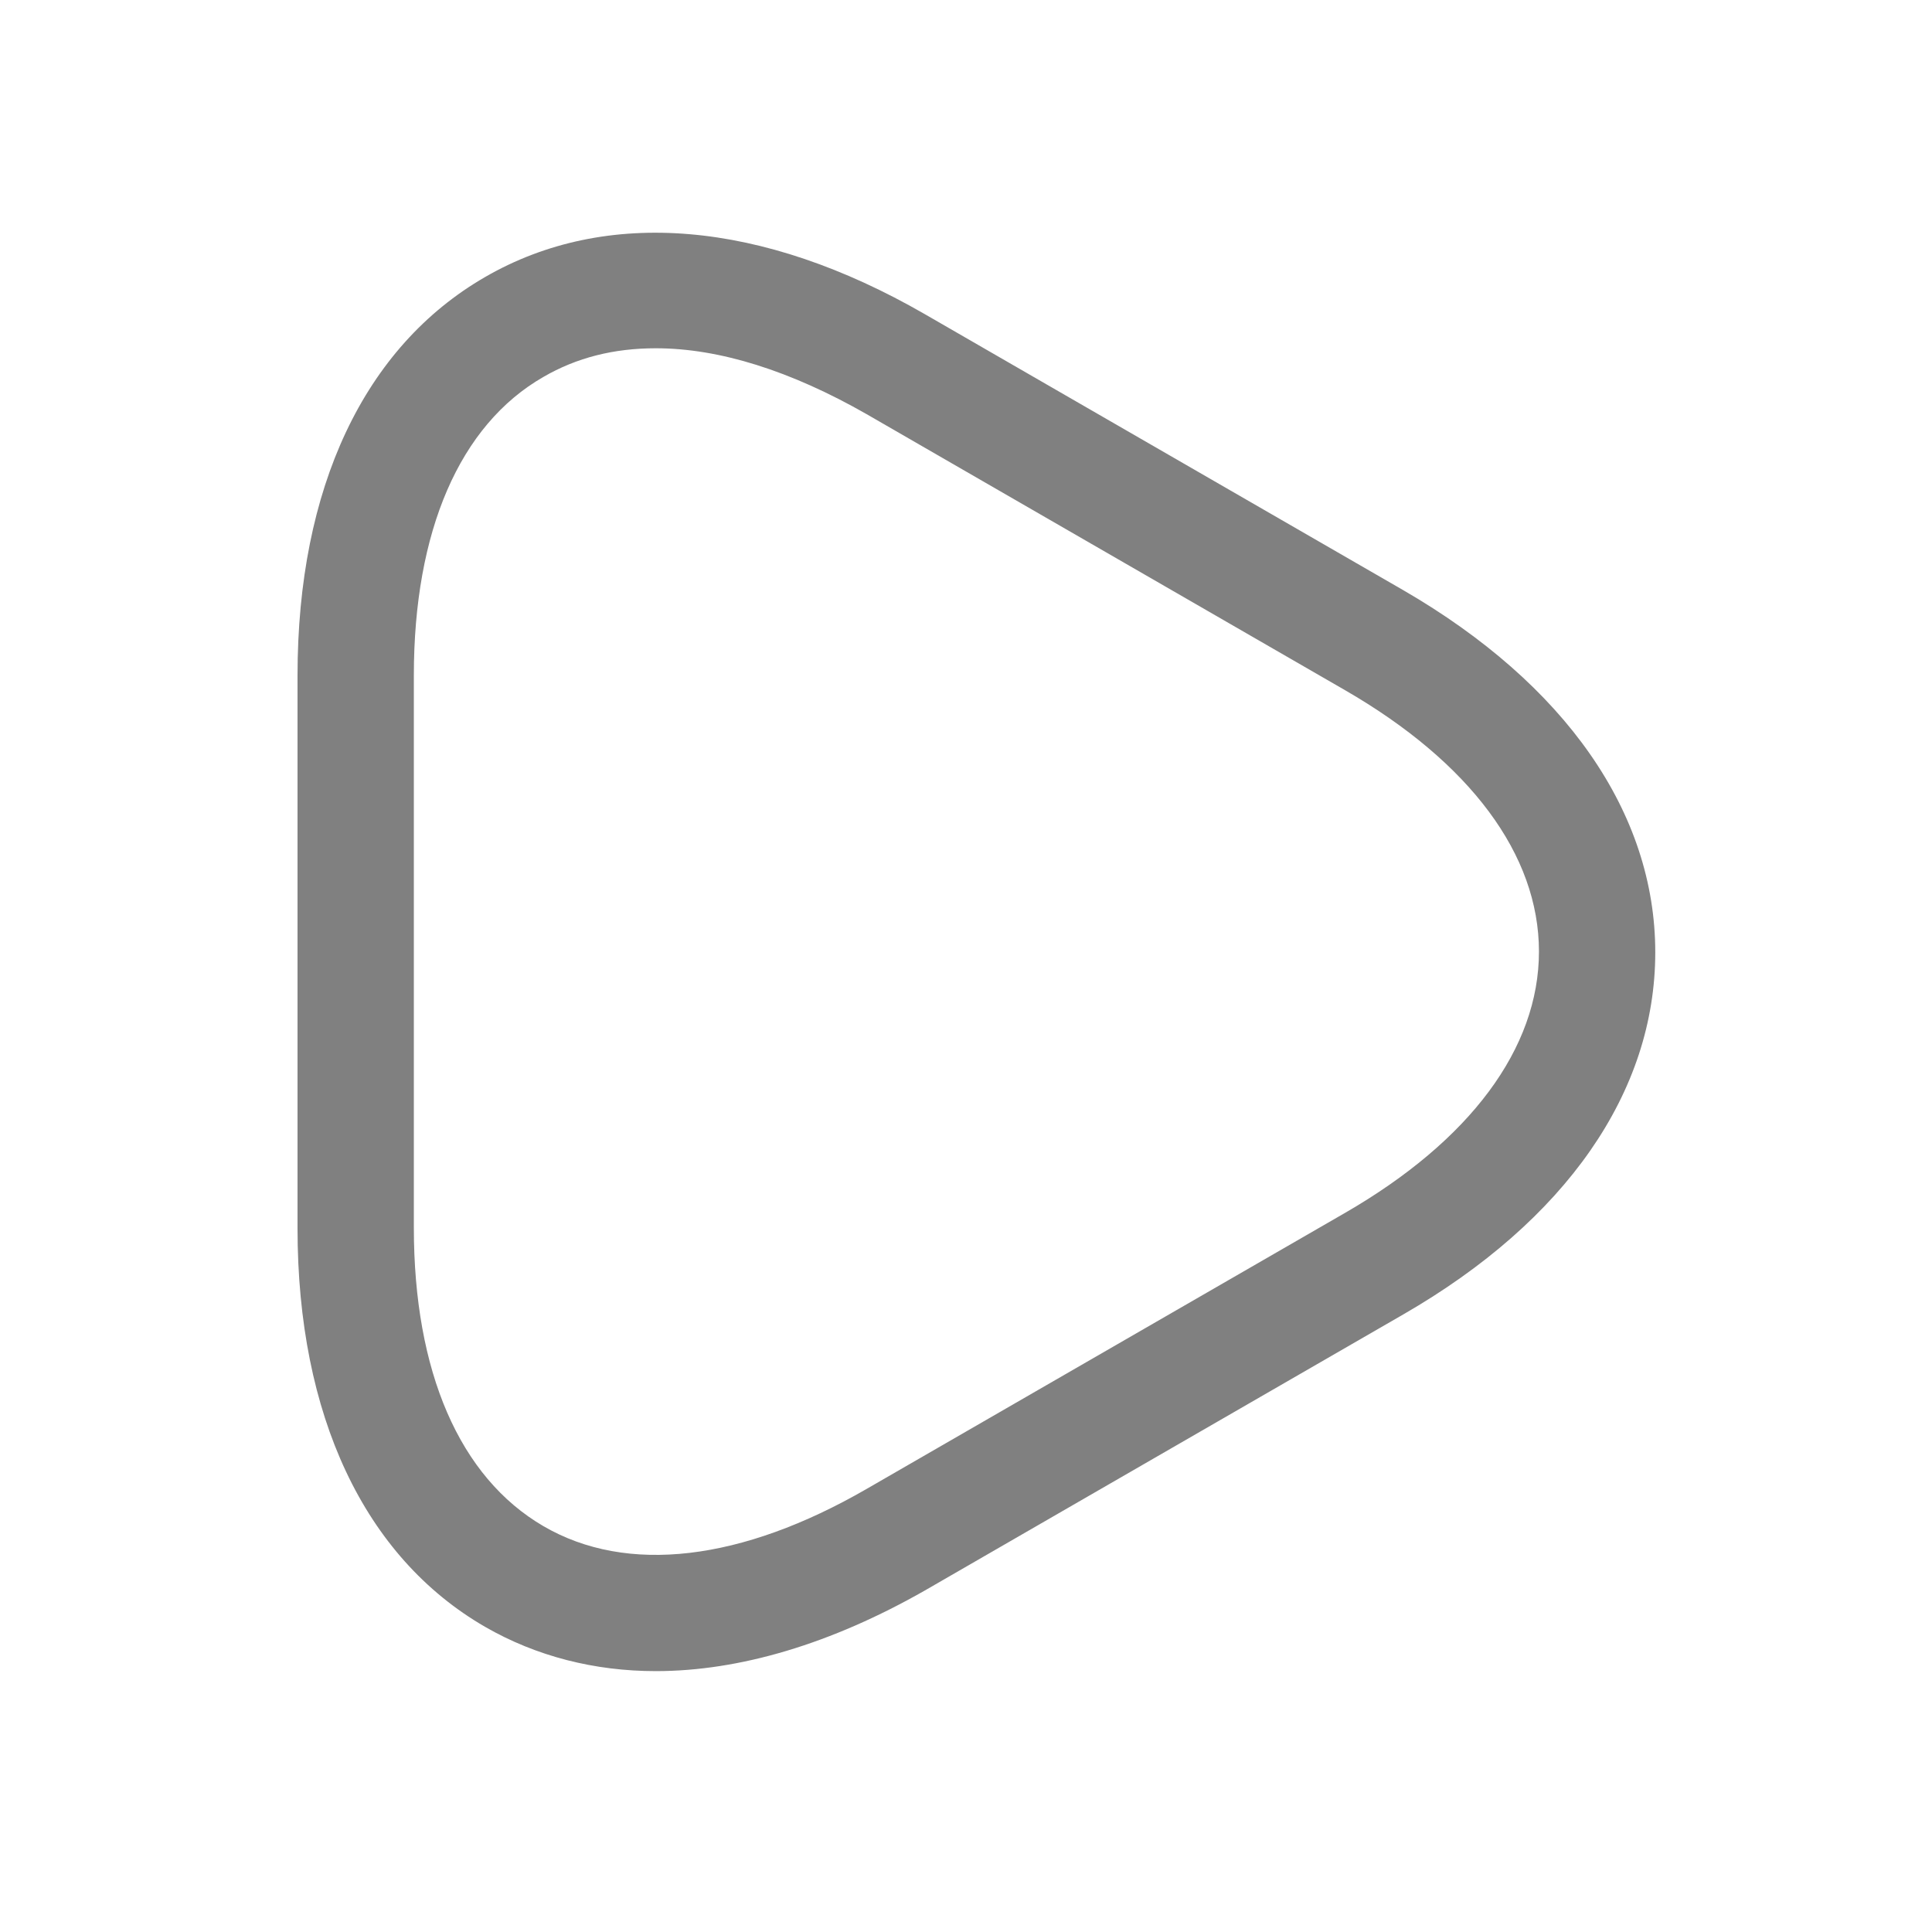 <svg width="34" height="34" viewBox="0 0 34 34" fill="none" xmlns="http://www.w3.org/2000/svg">
<path d="M11.541 29.409C10.463 29.409 9.439 29.149 8.539 28.631C6.41 27.403 5.236 24.906 5.236 21.617V11.887C5.236 8.585 6.41 6.102 8.539 4.874C10.667 3.645 13.41 3.877 16.276 5.529L24.695 10.386C27.547 12.038 29.13 14.303 29.13 16.759C29.13 19.215 27.561 21.48 24.695 23.132L16.276 27.99C14.625 28.931 13.014 29.409 11.541 29.409ZM11.541 6.129C10.804 6.129 10.149 6.293 9.562 6.634C8.088 7.48 7.283 9.349 7.283 11.887V21.603C7.283 24.141 8.088 25.997 9.562 26.857C11.036 27.717 13.055 27.471 15.252 26.202L23.672 21.344C25.869 20.075 27.083 18.451 27.083 16.745C27.083 15.04 25.869 13.416 23.672 12.147L15.252 7.289C13.915 6.525 12.66 6.129 11.541 6.129Z" fill="#808080"/>
</svg>
